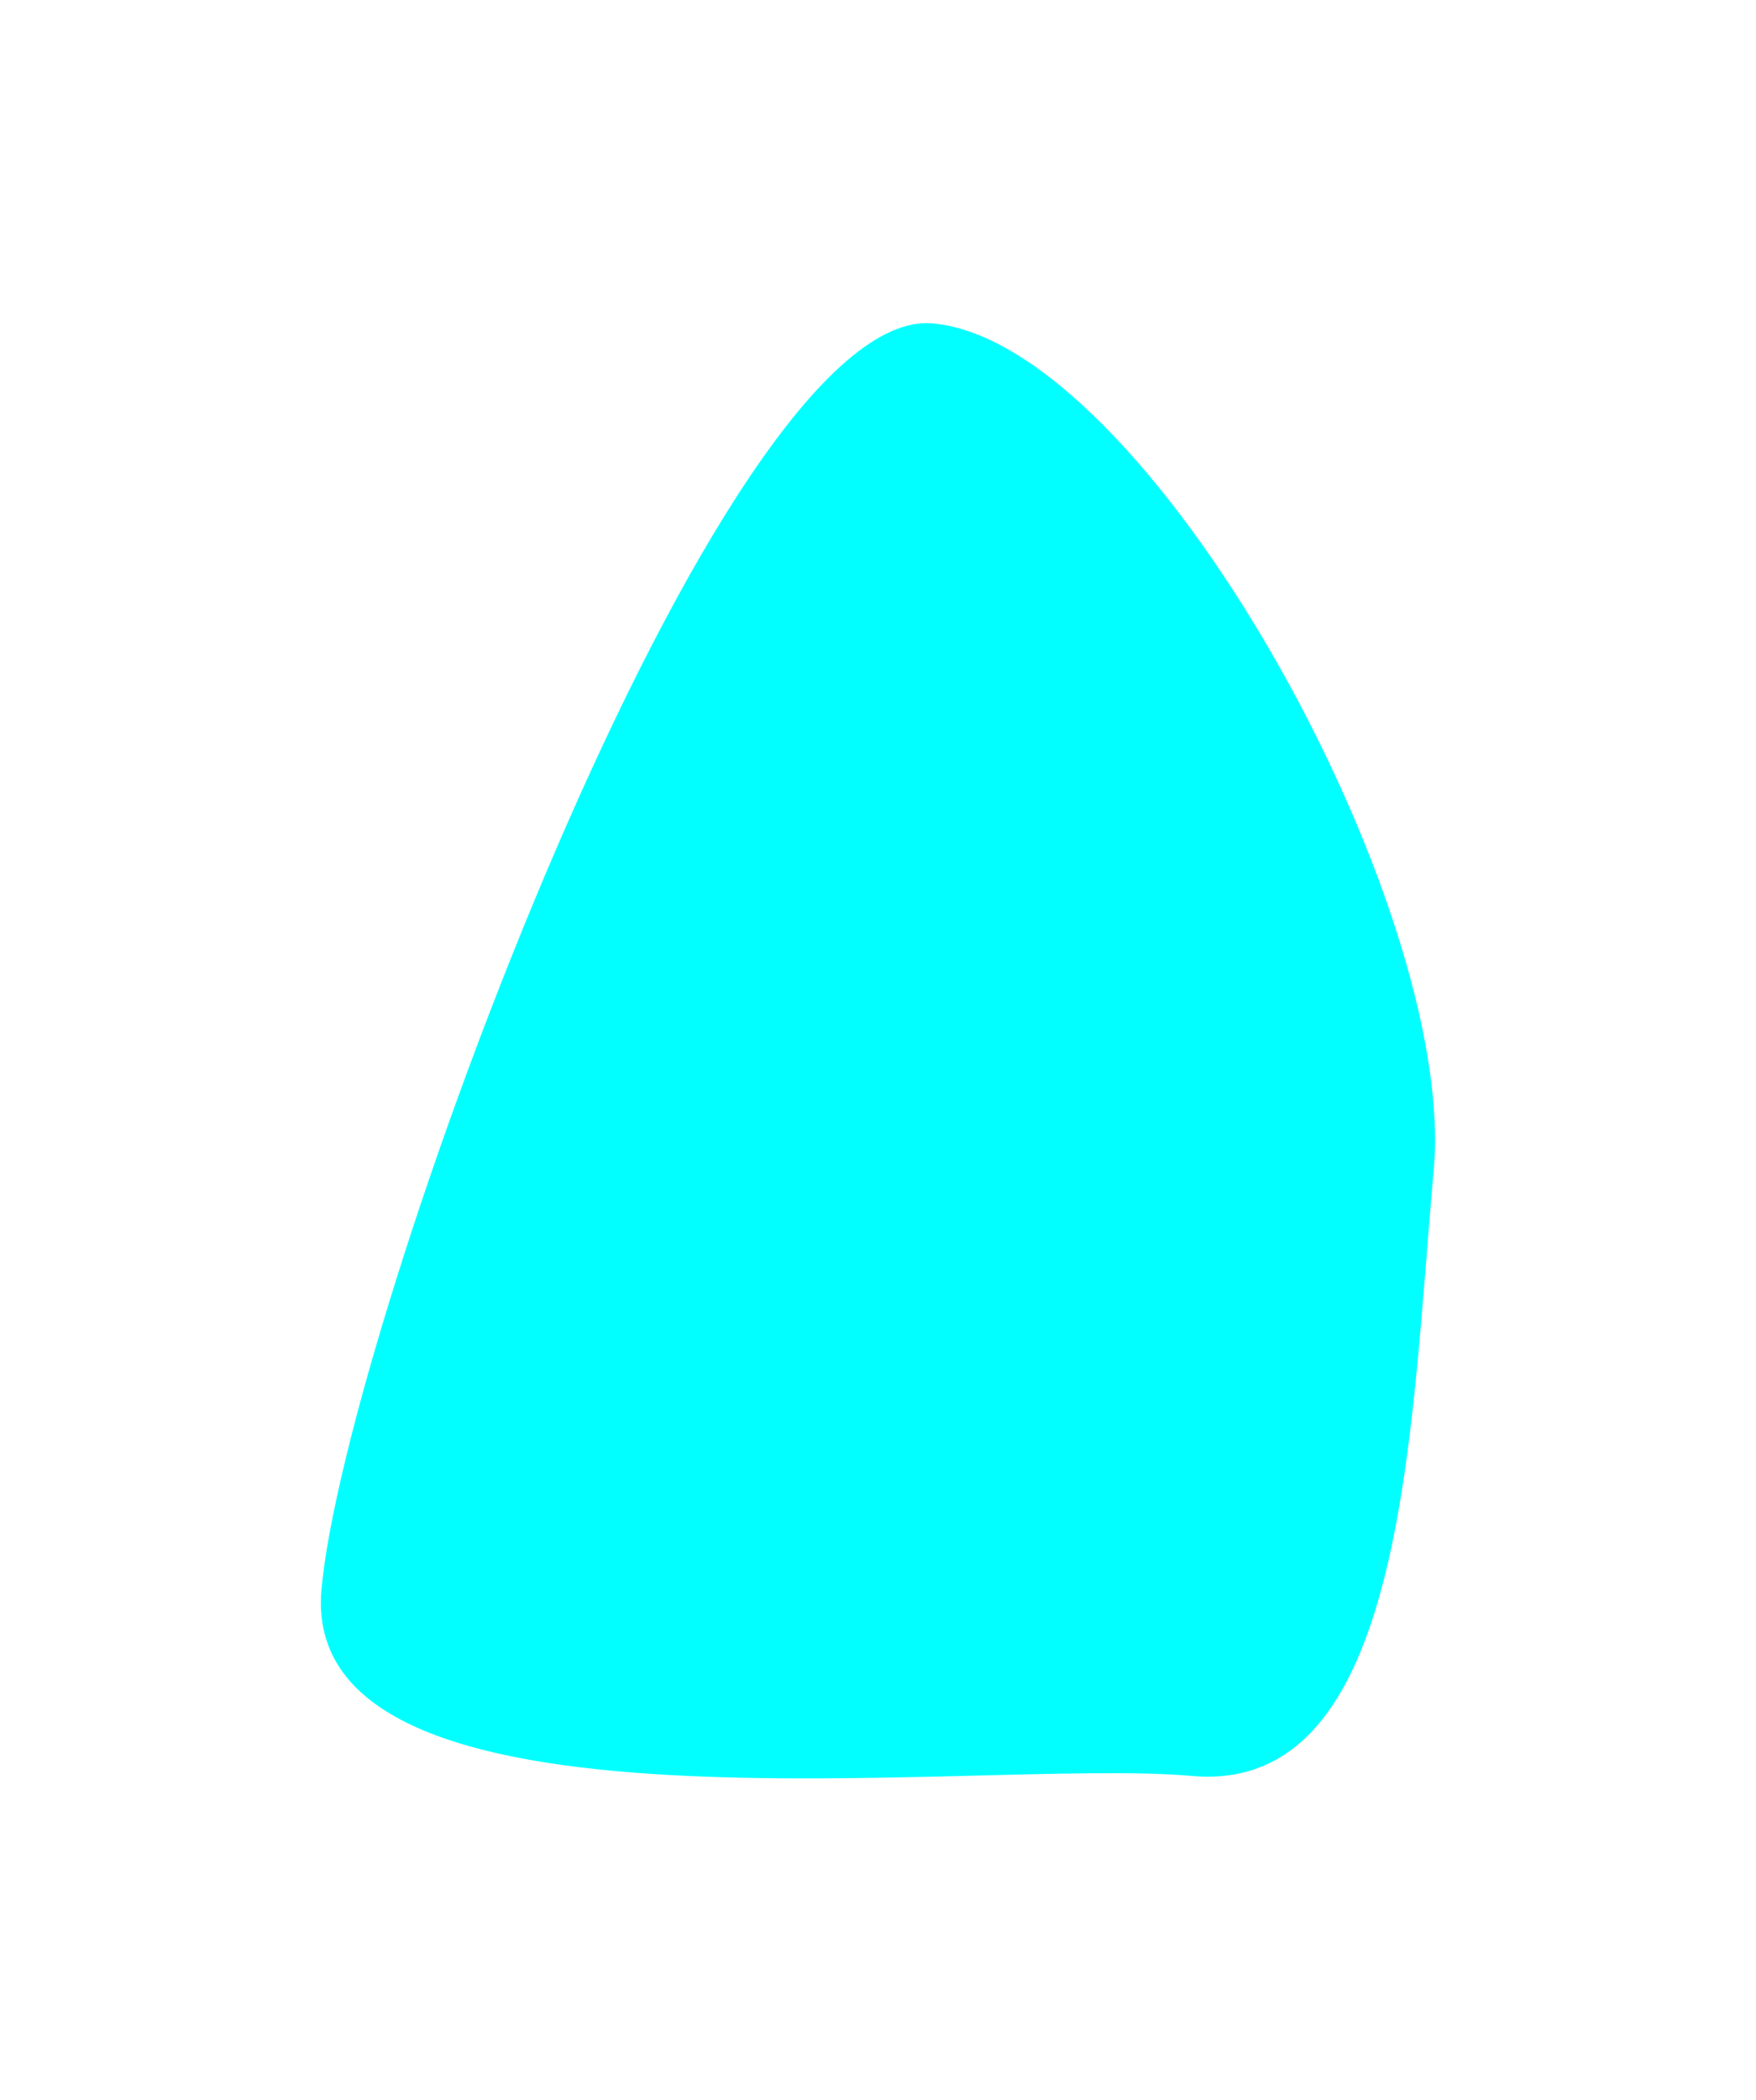 <svg width="548" height="655" viewBox="0 0 548 655" fill="none" xmlns="http://www.w3.org/2000/svg">
<g filter="url(#filter0_f_164_14)">
<path d="M447.426 364.898C439.976 447.594 438.584 559.908 371.847 553.896C305.11 547.884 92.873 578.431 100.323 495.735C107.772 413.039 224.341 94.855 291.078 100.867C357.815 106.879 454.875 282.202 447.426 364.898Z" fill="#01FFFF"/>
</g>
<defs>
<filter id="filter0_f_164_14" x="0.131" y="0.783" width="547.699" height="653.878" filterUnits="userSpaceOnUse" color-interpolation-filters="sRGB">
<feFlood flood-opacity="0" result="BackgroundImageFix"/>
<feBlend mode="normal" in="SourceGraphic" in2="BackgroundImageFix" result="shape"/>
<feGaussianBlur stdDeviation="50" result="effect1_foregroundBlur_164_14"/>
</filter>
</defs>
</svg>
